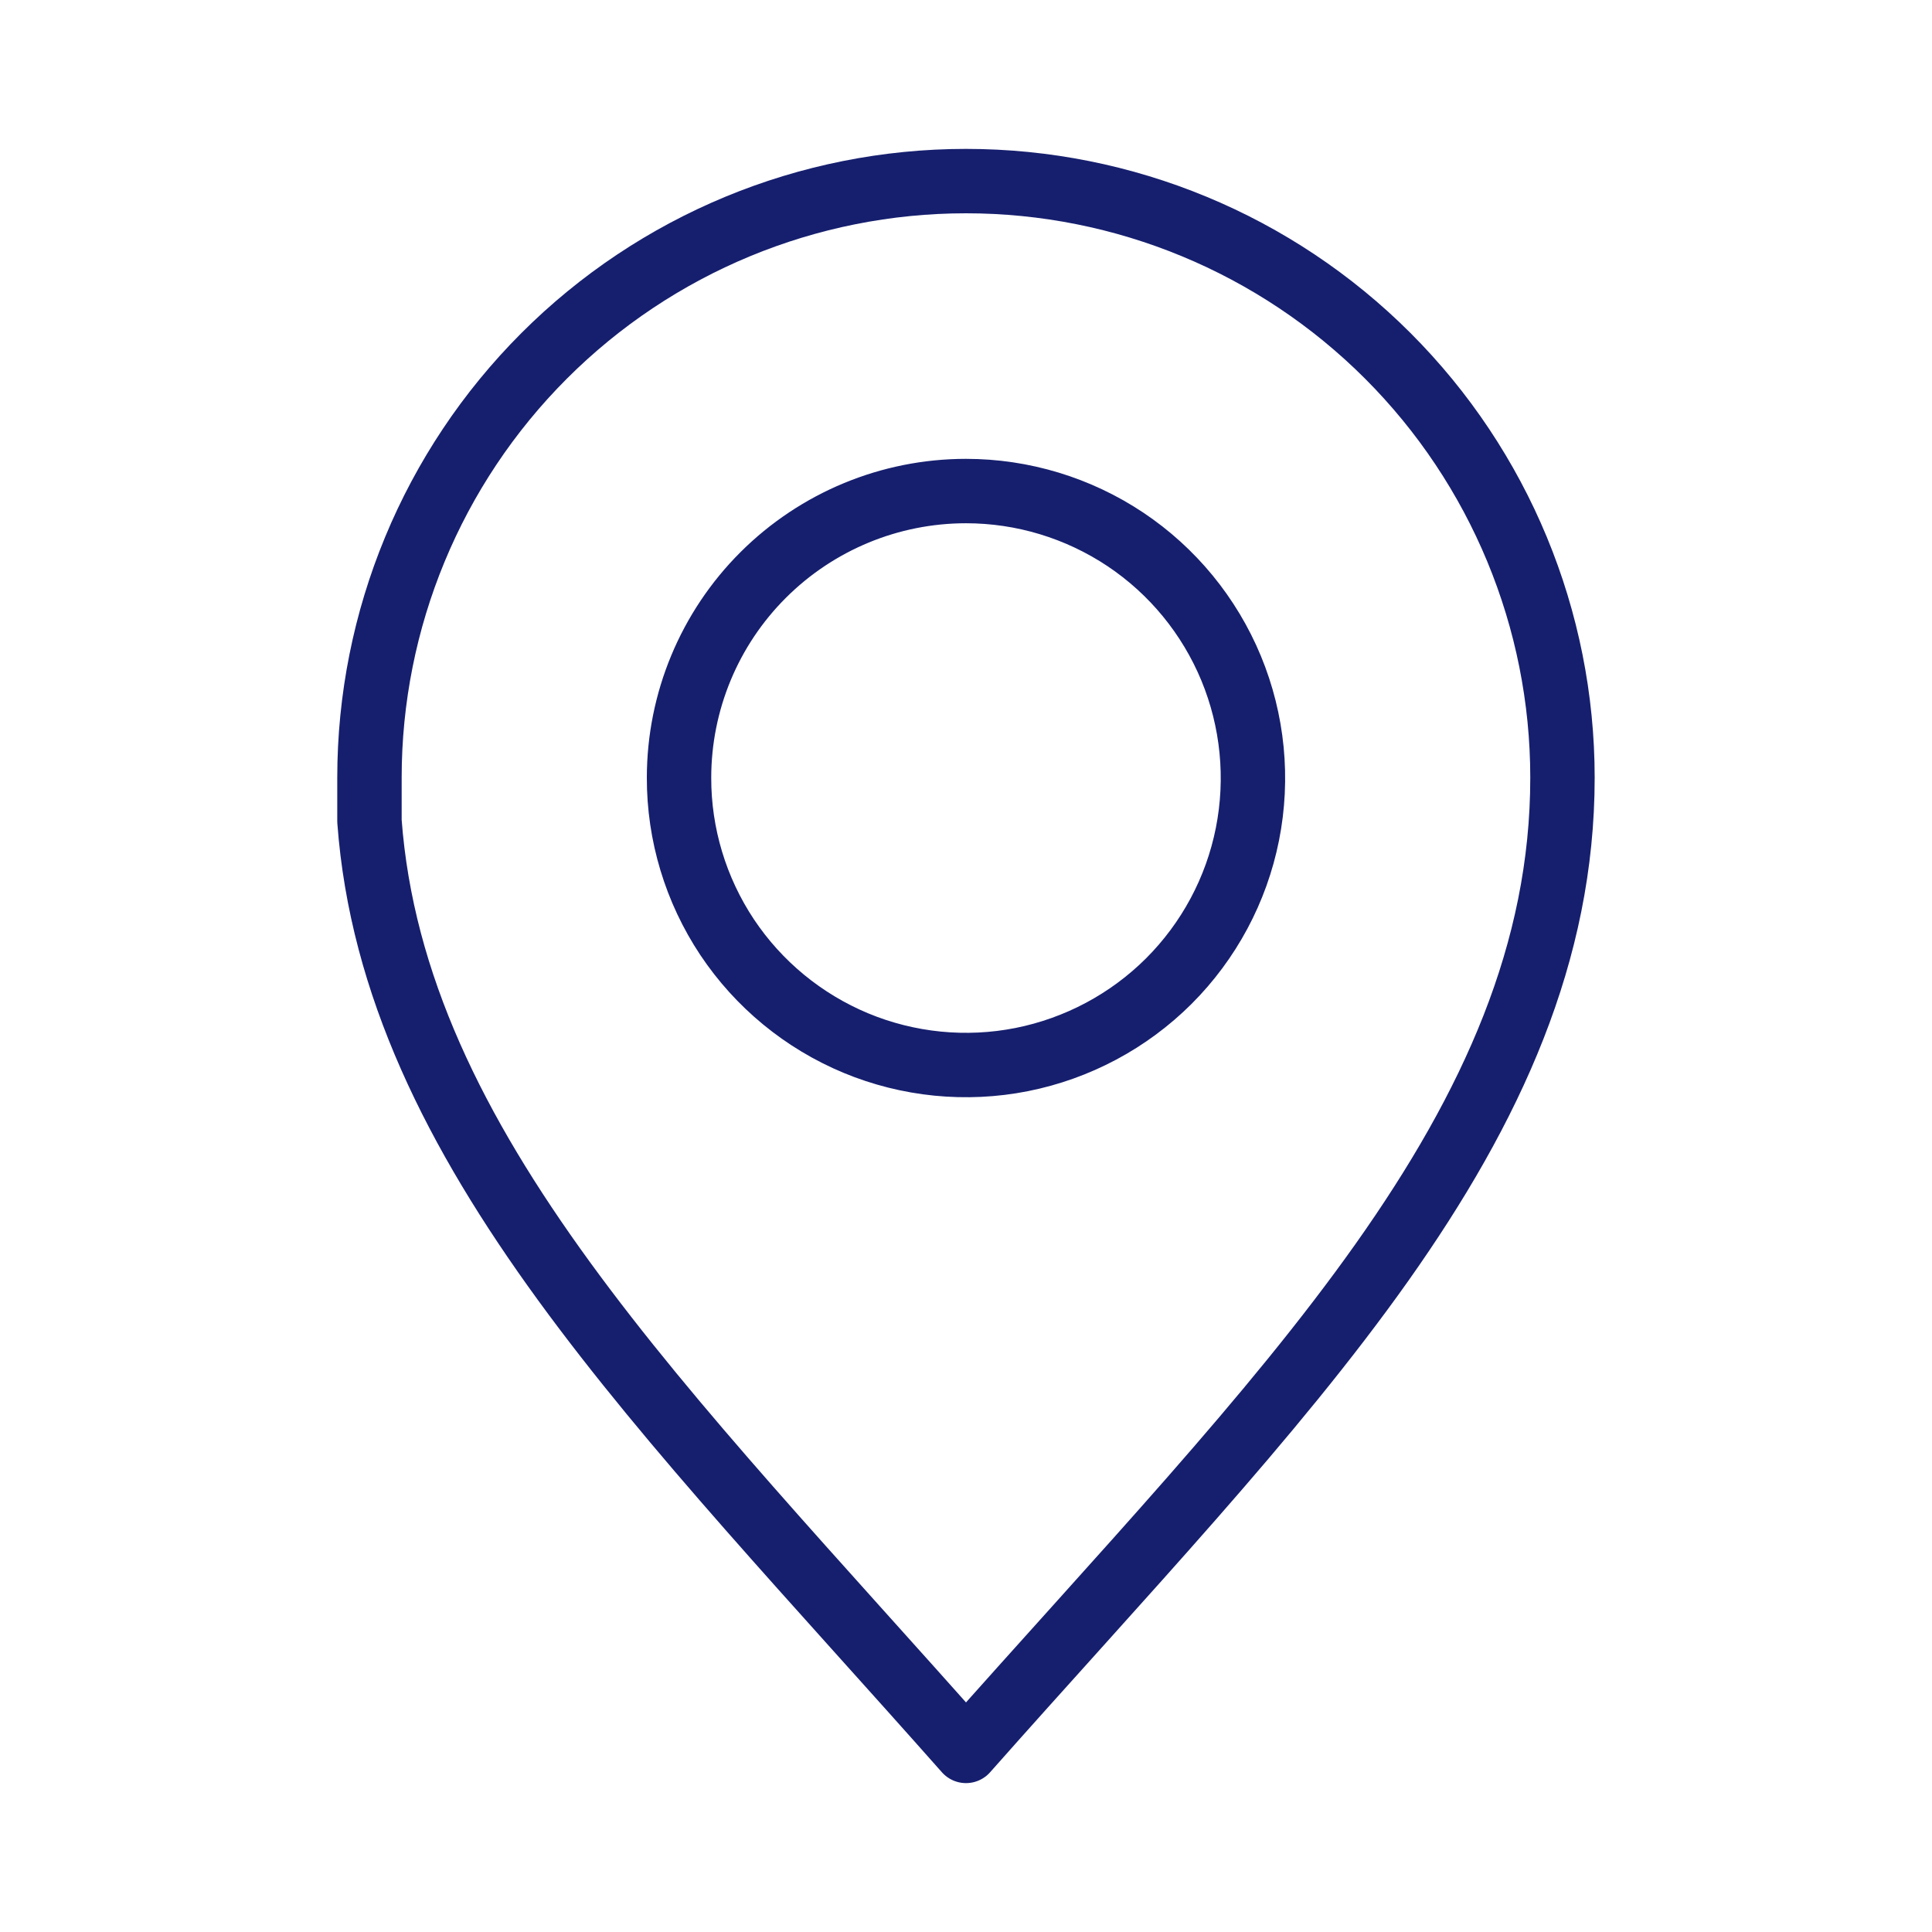 <svg width="30" height="30" viewBox="0 0 30 30" fill="none" xmlns="http://www.w3.org/2000/svg">
<path d="M15 2.812C12.543 2.812 10.187 3.788 8.45 5.525C6.713 7.262 5.737 9.618 5.737 12.075V12.75C6.112 17.825 10.325 21.906 15 27.188C19.881 21.675 24.262 17.5 24.262 12.075C24.262 9.618 23.286 7.262 21.549 5.525C19.812 3.788 17.456 2.812 15 2.812ZM15 7.625C15.881 7.625 16.743 7.887 17.476 8.376C18.209 8.866 18.78 9.563 19.117 10.377C19.454 11.192 19.542 12.088 19.37 12.953C19.198 13.818 18.773 14.611 18.149 15.235C17.525 15.857 16.73 16.281 15.865 16.453C15.001 16.624 14.104 16.535 13.29 16.197C12.476 15.858 11.78 15.286 11.291 14.553C10.803 13.819 10.542 12.957 10.544 12.075C10.545 10.894 11.015 9.762 11.851 8.928C12.687 8.094 13.819 7.625 15 7.625Z" stroke="#161F6E" stroke-linecap="round" stroke-linejoin="round"/>
</svg>
